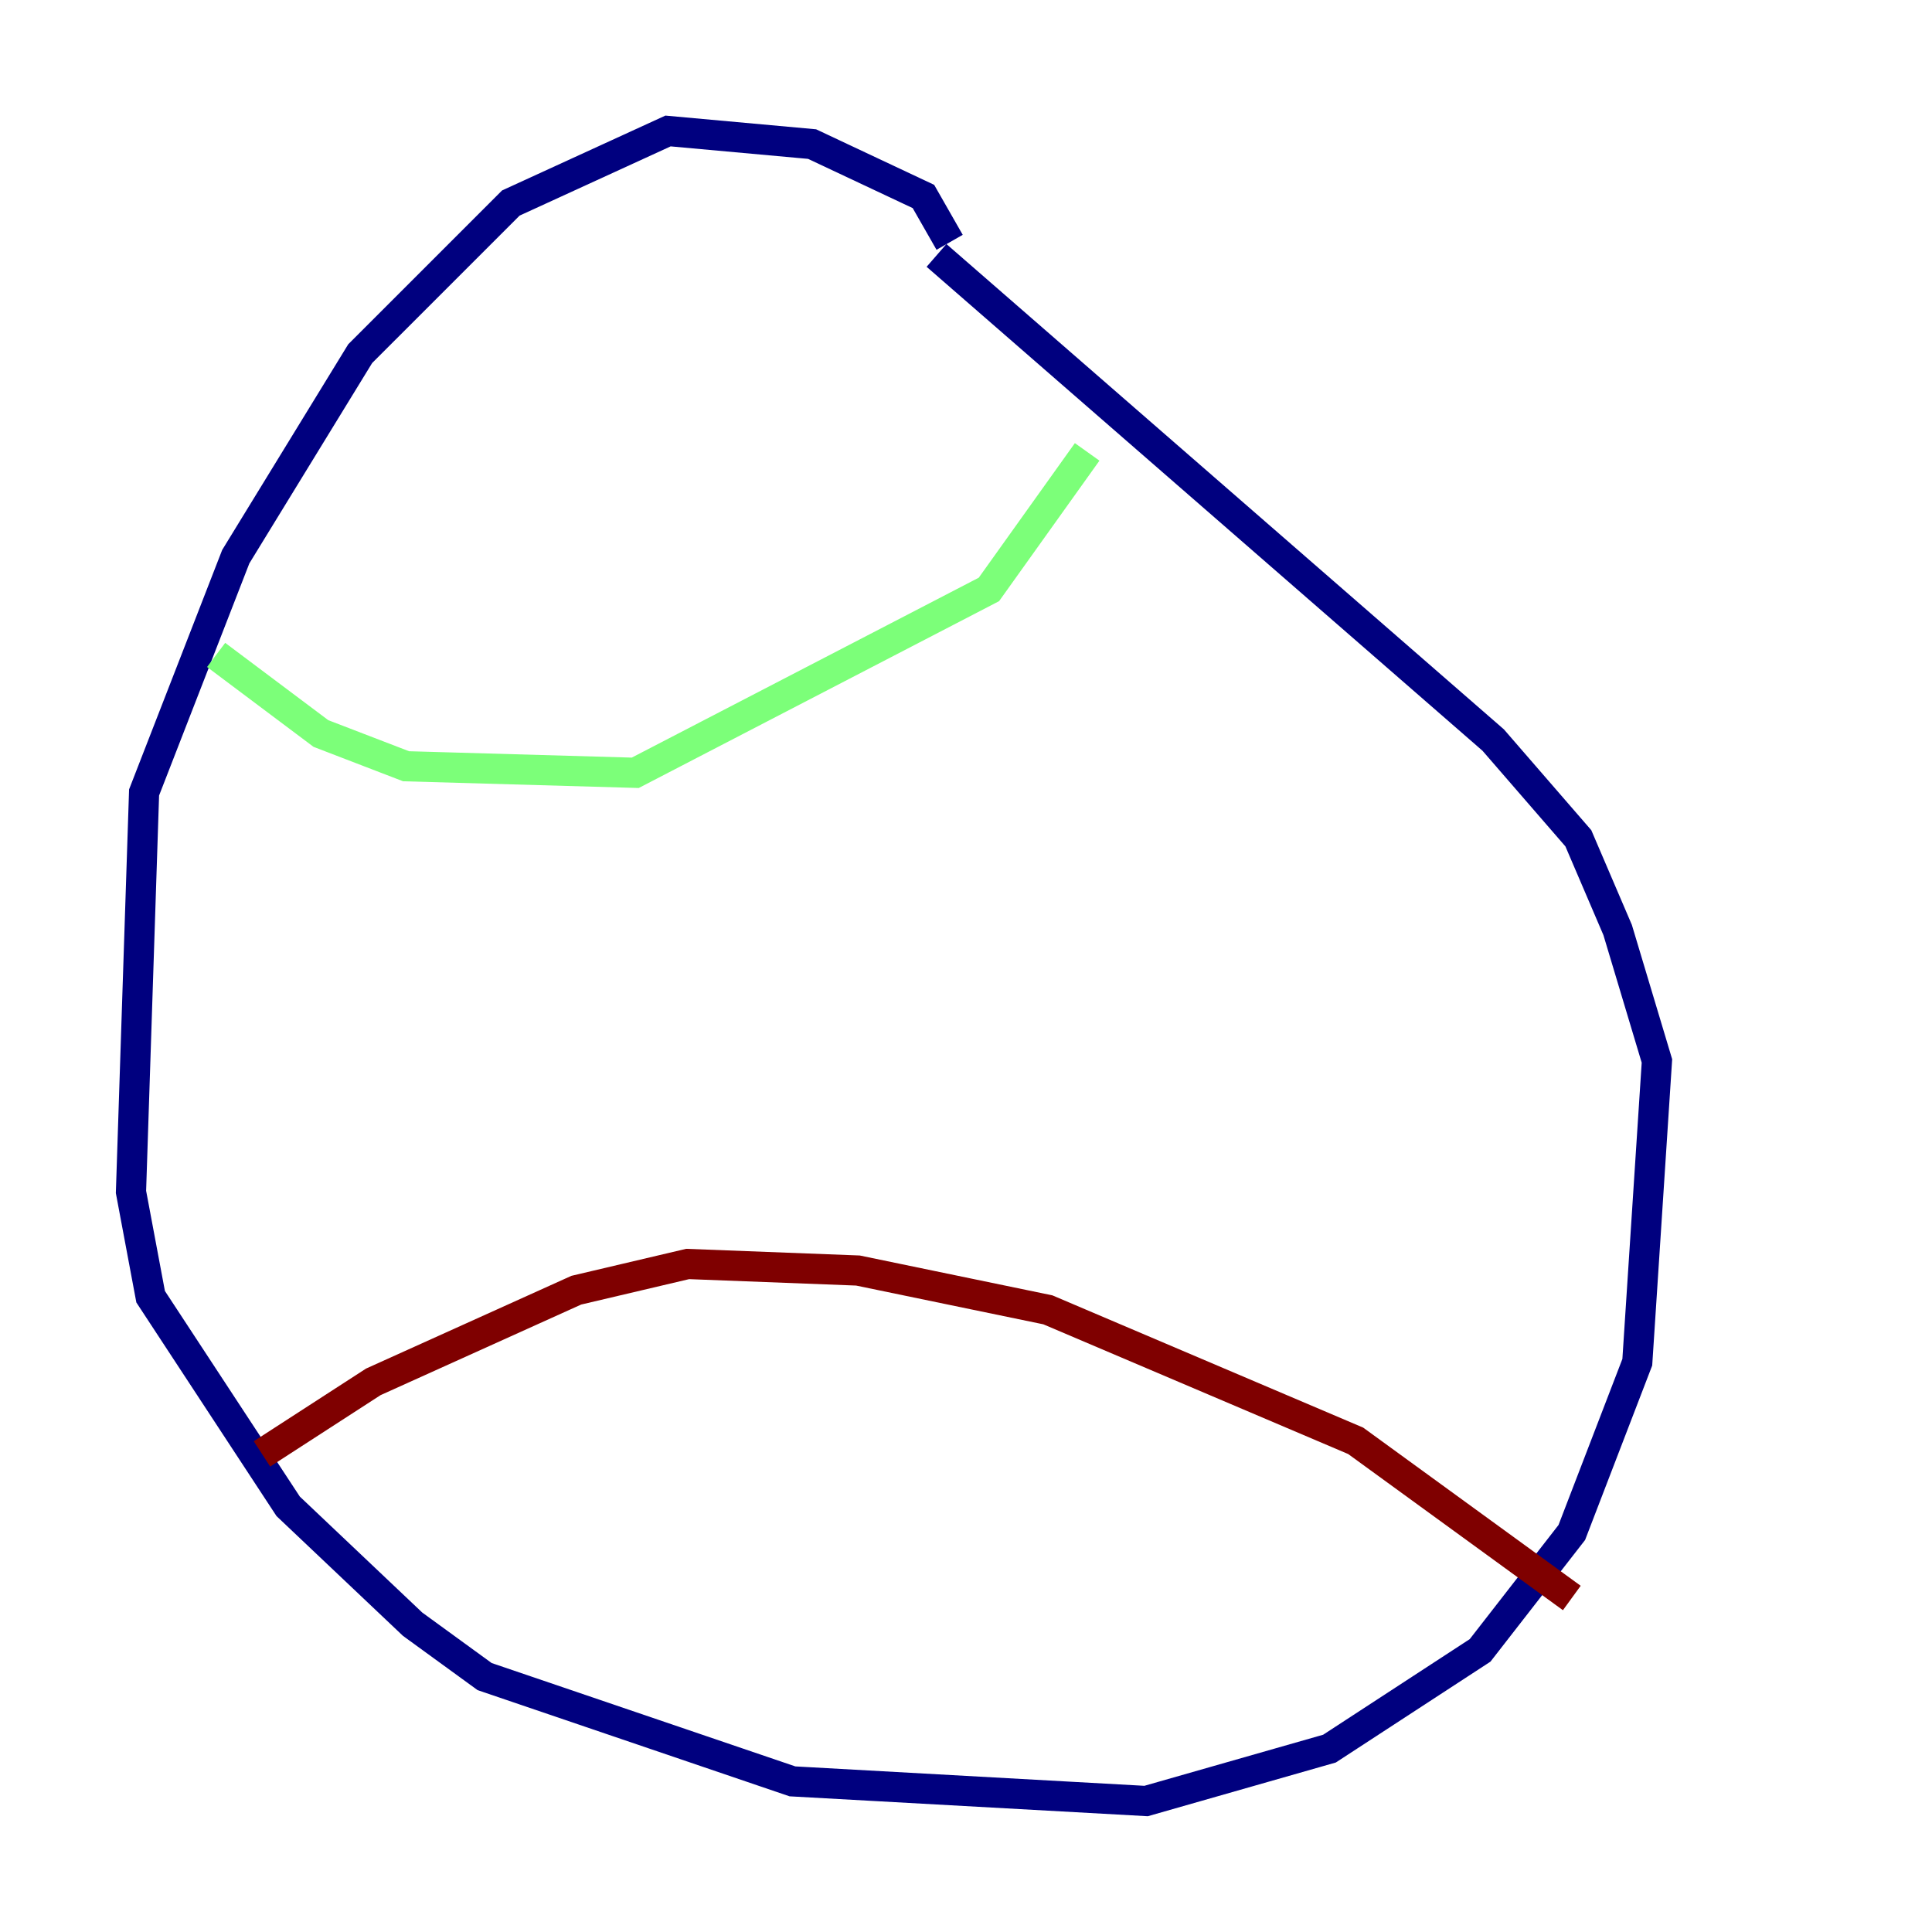 <?xml version="1.0" encoding="utf-8" ?>
<svg baseProfile="tiny" height="128" version="1.2" viewBox="0,0,128,128" width="128" xmlns="http://www.w3.org/2000/svg" xmlns:ev="http://www.w3.org/2001/xml-events" xmlns:xlink="http://www.w3.org/1999/xlink"><defs /><polyline fill="none" points="62.915,16.054 61.18,13.017 53.803,9.546 44.258,8.678 33.844,13.451 23.864,23.43 15.62,36.881 9.546,52.502 8.678,78.969 9.98,85.912 19.091,99.797 27.336,107.607 32.108,111.078 52.502,118.02 75.932,119.322 88.081,115.851 98.061,109.342 104.136,101.532 108.475,90.251 109.776,70.291 107.173,61.614 104.57,55.539 98.929,49.031 62.047,16.922" stroke="#00007f" stroke-width="2" /><polyline fill="none" points="14.319,43.39 21.261,48.597 26.902,50.766 42.088,51.2 65.519,39.051 72.027,29.939" stroke="#7cff79" stroke-width="2" /><polyline fill="none" points="17.356,96.325 24.732,91.552 38.183,85.478 45.559,83.742 56.841,84.176 69.424,86.78 89.817,95.458 104.136,105.871" stroke="#7f0000" stroke-width="2" /></svg>